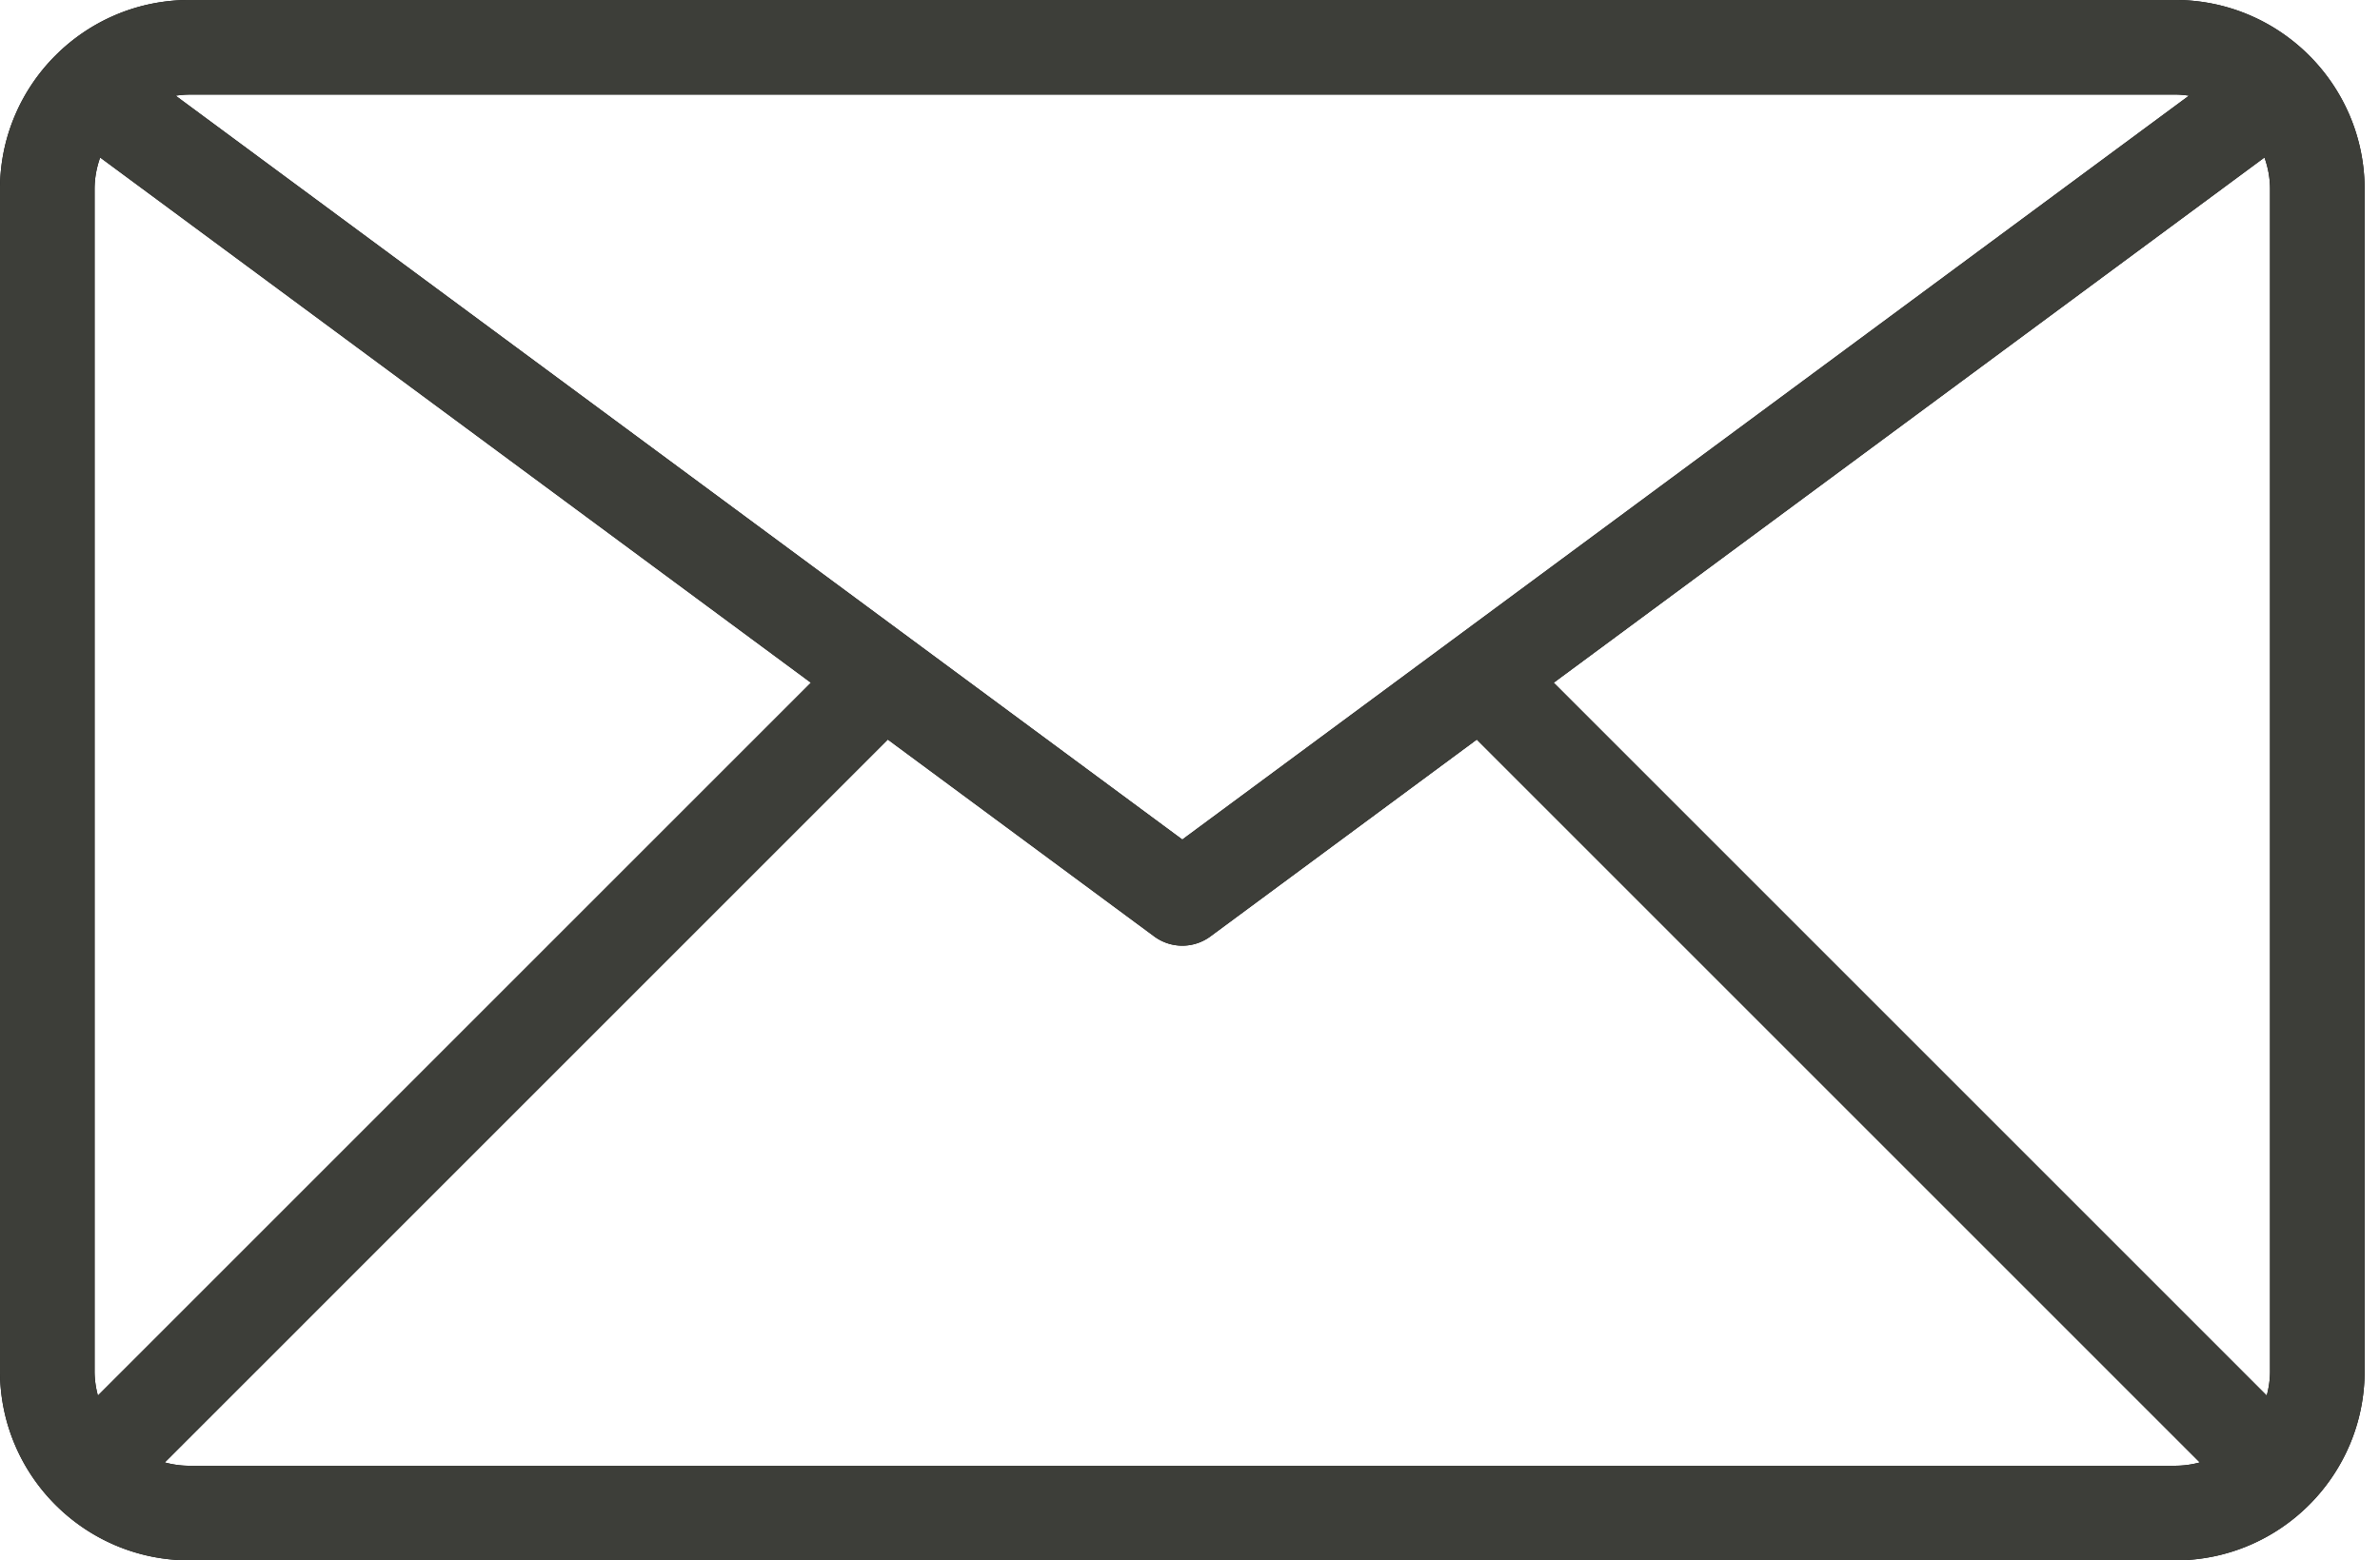 <svg width="122" height="80" fill="none" xmlns="http://www.w3.org/2000/svg"><g id="Vector"><path d="M111.509 0H9.703C4.353 0 0 4.35 0 9.698v60.604C0 75.65 4.353 80 9.703 80h101.806c5.35 0 9.703-4.35 9.703-9.698V9.698c0-5.347-4.353-9.698-9.703-9.698zM9.703 4.848h101.806c.238 0 .471.024.7.057l-51.603 38.14L9.003 4.906c.23-.034.462-.057.7-.057zM4.848 70.302V9.698c0-.57.105-1.115.286-1.623l36.434 26.929-36.55 36.55c-.107-.4-.17-.819-.17-1.252zm106.661 4.85H9.703c-.435 0-.854-.063-1.256-.17L45.51 37.917 59.165 48.01a2.422 2.422 0 002.882 0L75.7 37.918l37.063 37.063a4.82 4.82 0 01-1.255.17zm4.855-4.85c0 .433-.063.852-.17 1.251l-36.55-36.55 36.434-26.928c.181.508.286 1.053.286 1.623v60.604z" fill="#000"/><path d="M111.509 0H9.703C4.353 0 0 4.35 0 9.698v60.604C0 75.65 4.353 80 9.703 80h101.806c5.35 0 9.703-4.35 9.703-9.698V9.698c0-5.347-4.353-9.698-9.703-9.698zM9.703 4.848h101.806c.238 0 .471.024.7.057l-51.603 38.14L9.003 4.906c.23-.034.462-.057.7-.057zM4.848 70.302V9.698c0-.57.105-1.115.286-1.623l36.434 26.929-36.55 36.55c-.107-.4-.17-.819-.17-1.252zm106.661 4.85H9.703c-.435 0-.854-.063-1.256-.17L45.51 37.917 59.165 48.01a2.422 2.422 0 002.882 0L75.7 37.918l37.063 37.063a4.82 4.82 0 01-1.255.17zm4.855-4.85c0 .433-.063.852-.17 1.251l-36.55-36.55 36.434-26.928c.181.508.286 1.053.286 1.623v60.604z" fill="#3D3E39"/></g></svg>
